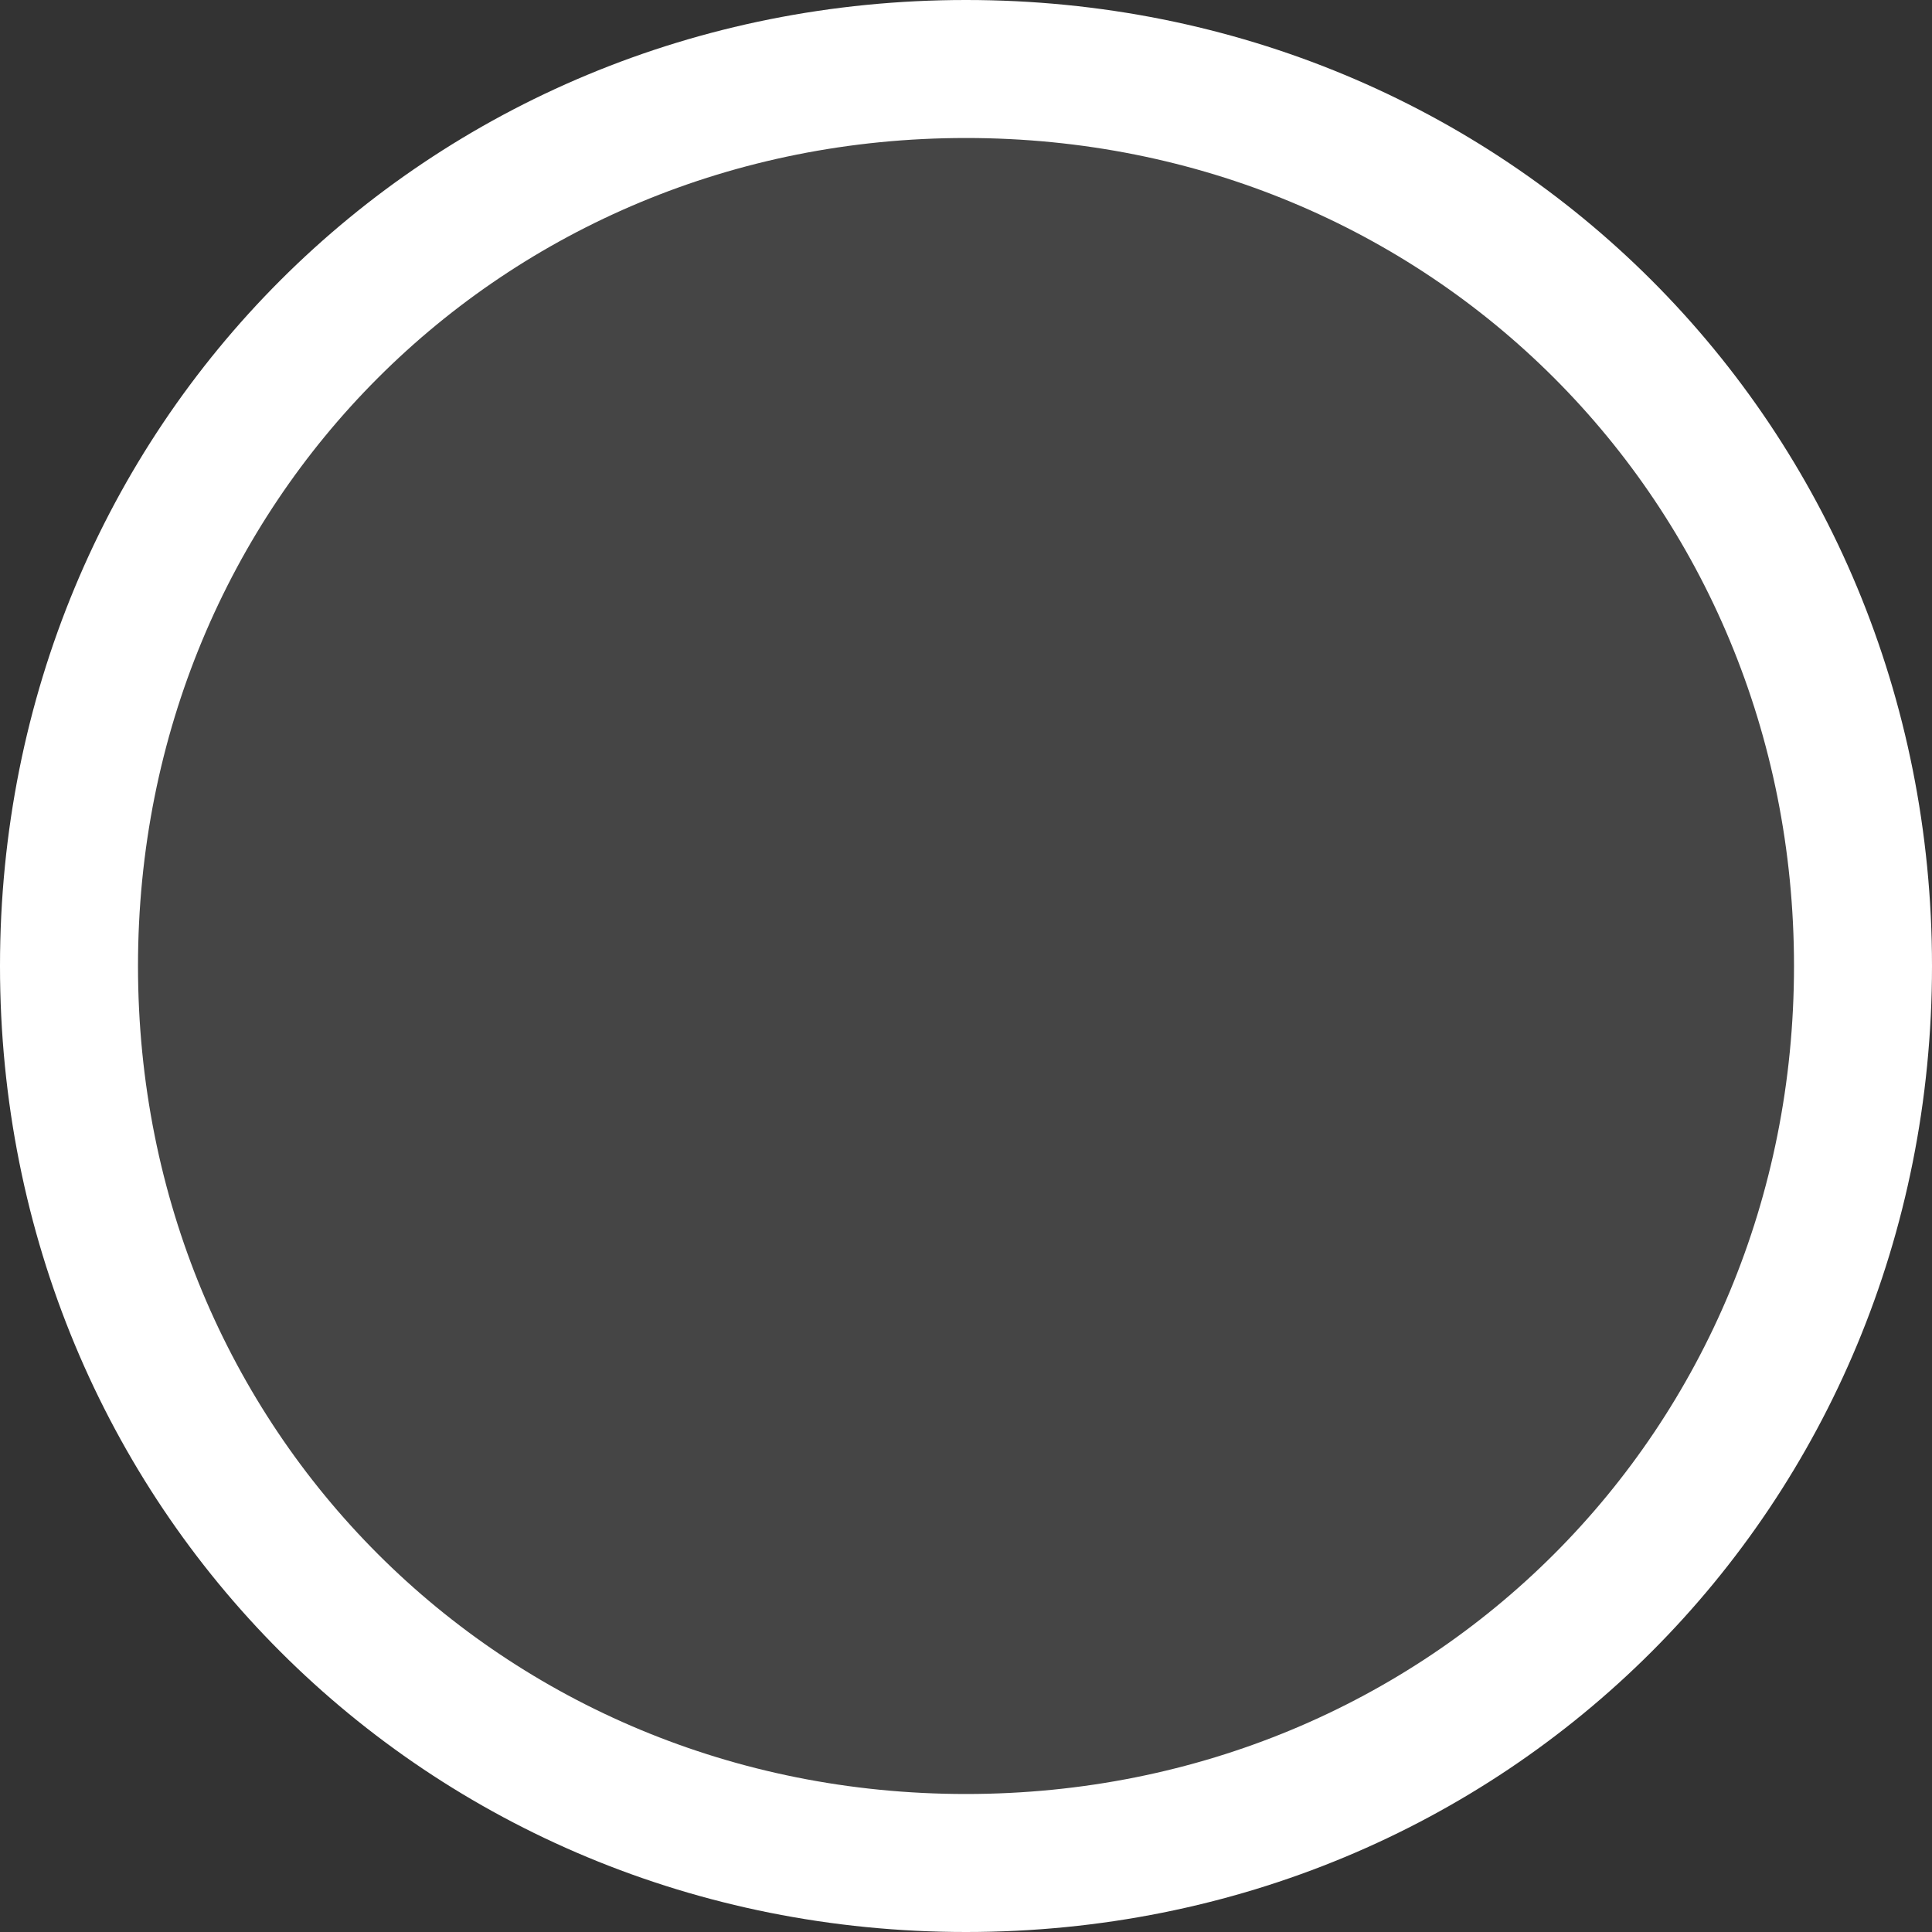 ﻿<?xml version="1.0" encoding="utf-8"?>
<svg version="1.1" xmlns:xlink="http://www.w3.org/1999/xlink" width="28px" height="28px" xmlns="http://www.w3.org/2000/svg">
  <rect width="100%" height="100%" fill="#333333" stroke="none"/>
  <g>
    <path d="M 14 1  C 21.28 1  27 6.72  27 14  C 27 21.28  21.28 27  14 27  C 6.72 27  1 21.28  1 14  C 1 6.72  6.72 1  14 1  Z " fill-rule="nonzero" fill="#ffffff" stroke="none" fill-opacity="0.09" />
    <path d="M 14 1  C 21.28 1  27 6.72  27 14  C 27 21.28  21.28 27  14 27  C 6.72 27  1 21.28  1 14  C 1 6.72  6.72 1  14 1  Z " stroke-width="2" stroke="#ffffff" fill="none" />
  </g>
</svg>